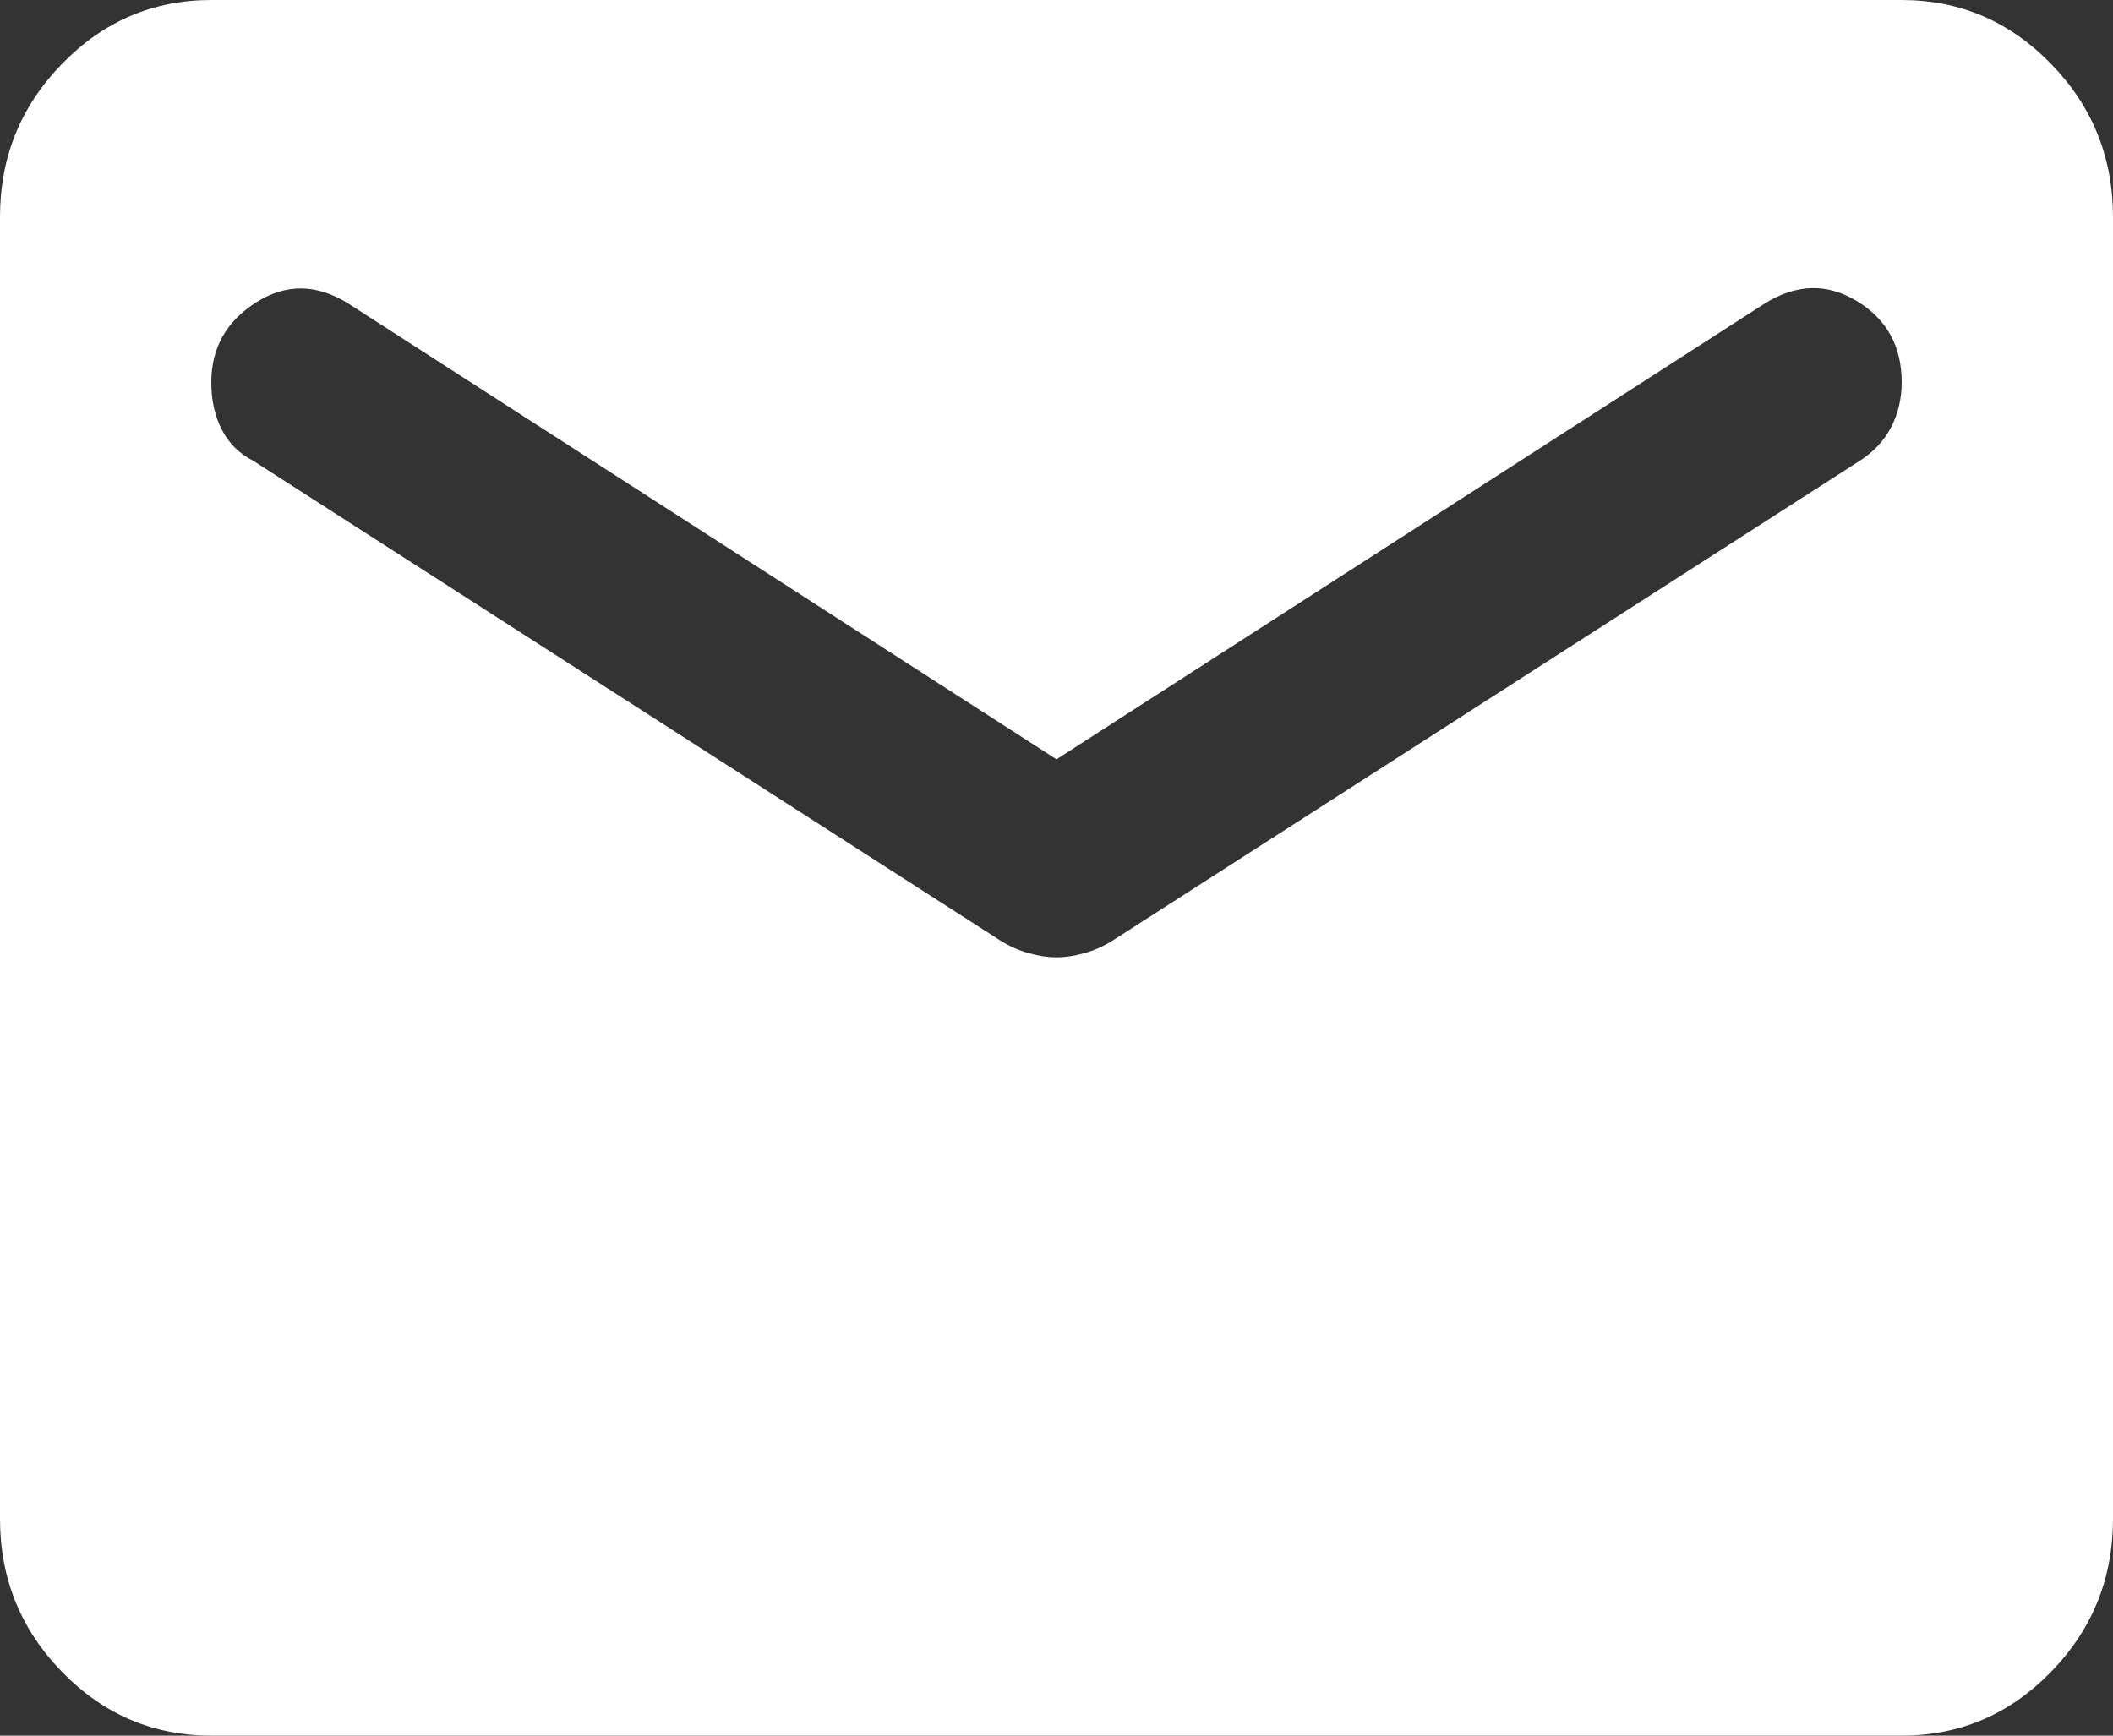 <svg width="28" height="23" viewBox="0 0 28 23" fill="none" xmlns="http://www.w3.org/2000/svg">
<rect x="0" y="0" width="28" height="23" fill="#333333" stroke="none"/>
<path d="M2.8 23C2.03 23 1.371 22.719 0.823 22.156C0.274 21.593 0 20.916 0 20.125V2.875C0 2.084 0.274 1.408 0.823 0.845C1.371 0.282 2.03 0 2.8 0H25.2C25.97 0 26.629 0.282 27.178 0.845C27.726 1.408 28 2.084 28 2.875V20.125C28 20.916 27.726 21.593 27.178 22.156C26.629 22.719 25.97 23 25.2 23H2.8ZM14 12.686C14.117 12.686 14.239 12.668 14.367 12.631C14.496 12.596 14.618 12.542 14.735 12.47L24.64 6.109C24.827 5.99 24.967 5.84 25.06 5.661C25.153 5.481 25.2 5.283 25.2 5.067C25.2 4.588 25.002 4.229 24.605 3.989C24.208 3.749 23.8 3.761 23.38 4.025L14 10.062L4.62 4.025C4.2 3.761 3.792 3.755 3.395 4.006C2.998 4.258 2.8 4.612 2.8 5.067C2.8 5.307 2.847 5.516 2.94 5.695C3.033 5.876 3.173 6.014 3.36 6.109L13.265 12.47C13.382 12.542 13.504 12.596 13.633 12.631C13.761 12.668 13.883 12.686 14 12.686Z" fill="white"/>
</svg>
